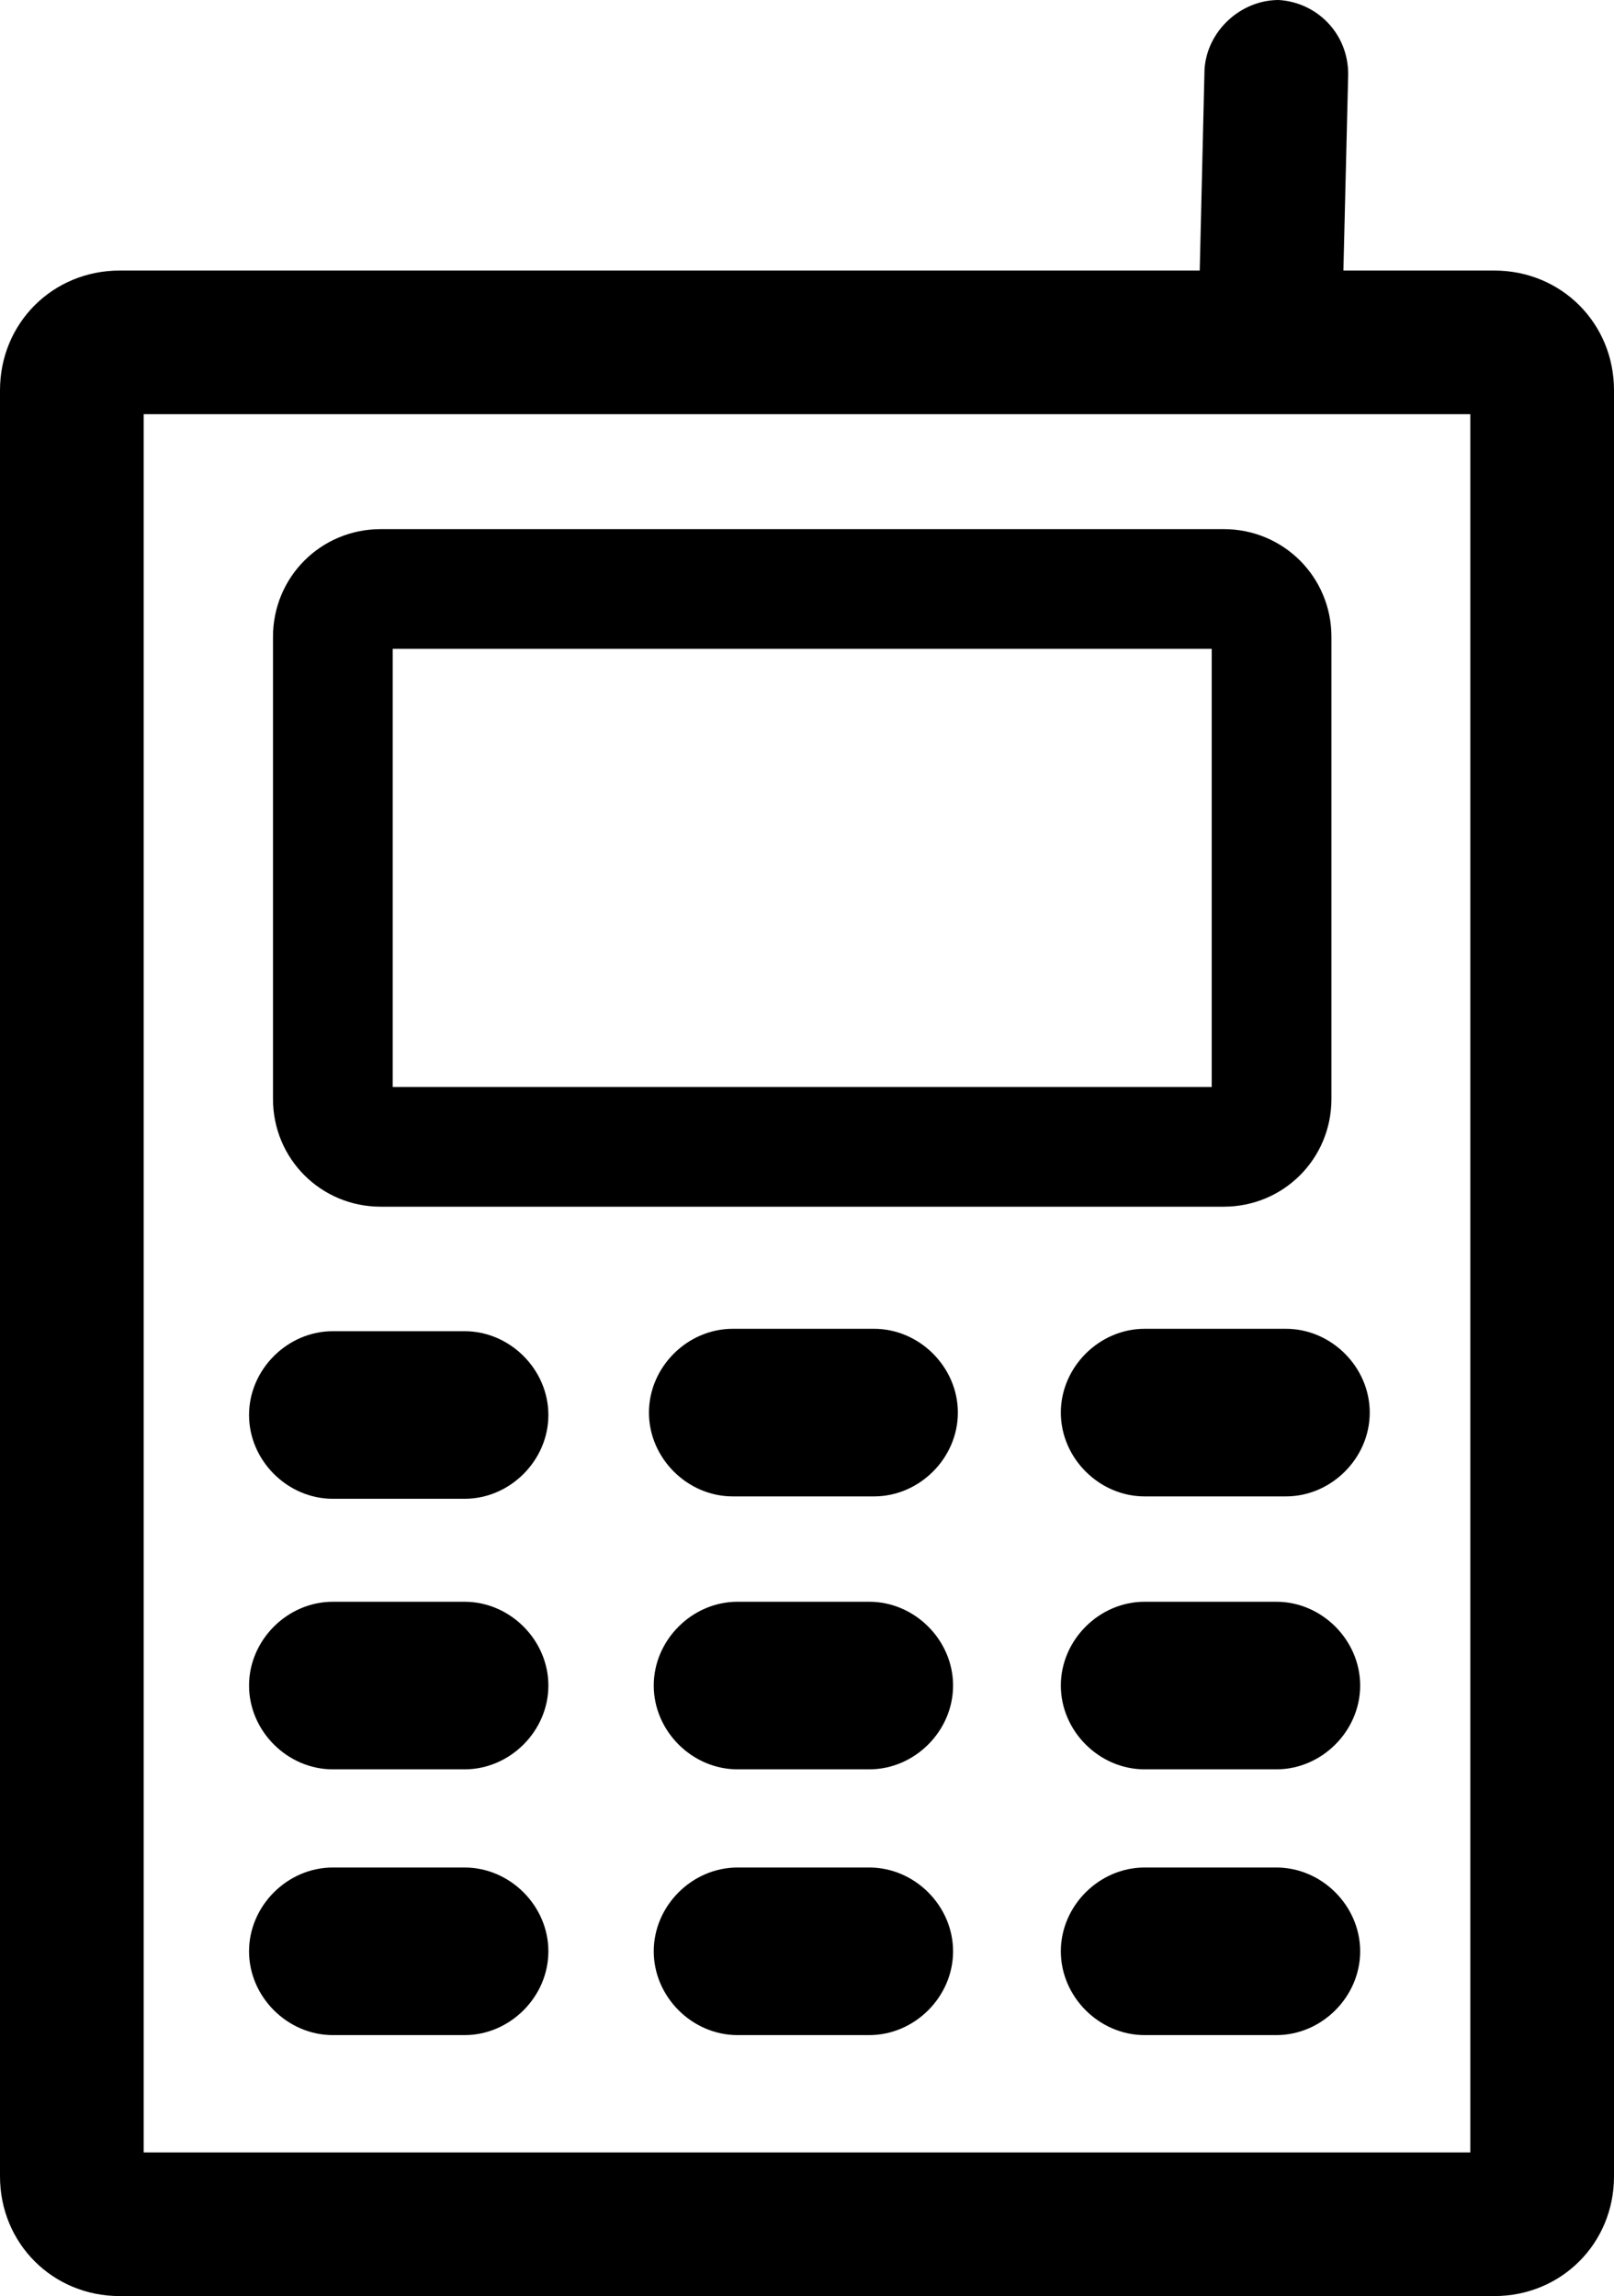 <?xml version="1.0" encoding="utf-8"?>
<!-- Generator: Adobe Illustrator 22.0.1, SVG Export Plug-In . SVG Version: 6.00 Build 0)  -->
<svg version="1.1" id="Calque_1" xmlns="http://www.w3.org/2000/svg" xmlns:xlink="http://www.w3.org/1999/xlink" x="0px" y="0px"
	 viewBox="0 0 67.4 95.9" style="enable-background:new 0 0 67.4 95.9;" xml:space="preserve">
<style rel="stylesheet" type="text/css" href="style.css">
</style>
<g>
	<path class="st0" d="M15.9,50.4h35.2c2.5,0,4.5-2,4.5-4.5V26.6c0-2.5-2-4.5-4.5-4.5H15.9c-2.5,0-4.5,2-4.5,4.5v19.3
		C11.4,48.4,13.4,50.4,15.9,50.4z M16.4,27.1h34.2v18.3H16.4V27.1z"/>
	<path class="st0" d="M36.5,55.5h-5.9c-1.9,0-3.5,1.6-3.5,3.5s1.6,3.5,3.5,3.5h5.9c1.9,0,3.5-1.6,3.5-3.5S38.4,55.5,36.5,55.5z"/>
	<path class="st0" d="M47.8,55.5c-1.9,0-3.5,1.6-3.5,3.5s1.6,3.5,3.5,3.5h5.9c1.9,0,3.5-1.6,3.5-3.5s-1.6-3.5-3.5-3.5H47.8z"/>
	<path class="st0" d="M36.3,66.9h-5.5c-1.9,0-3.5,1.6-3.5,3.5s1.6,3.5,3.5,3.5h5.5c1.9,0,3.5-1.6,3.5-3.5S38.2,66.9,36.3,66.9z"/>
	<path class="st0" d="M53.3,66.9h-5.5c-1.9,0-3.5,1.6-3.5,3.5s1.6,3.5,3.5,3.5h5.5c1.9,0,3.5-1.6,3.5-3.5S55.2,66.9,53.3,66.9z"/>
	<path class="st0" d="M53.3,78h-5.5c-1.9,0-3.5,1.6-3.5,3.5s1.6,3.5,3.5,3.5h5.5c1.9,0,3.5-1.6,3.5-3.5S55.2,78,53.3,78z"/>
	<path class="st0" d="M36.3,78h-5.5c-1.9,0-3.5,1.6-3.5,3.5s1.6,3.5,3.5,3.5h5.5c1.9,0,3.5-1.6,3.5-3.5S38.2,78,36.3,78z"/>
	<path class="st0" d="M13.9,85h5.5c1.9,0,3.5-1.6,3.5-3.5S21.3,78,19.4,78h-5.5c-1.9,0-3.5,1.6-3.5,3.5S12,85,13.9,85z"/>
	<path class="st0" d="M13.9,73.9h5.5c1.9,0,3.5-1.6,3.5-3.5s-1.6-3.5-3.5-3.5h-5.5c-1.9,0-3.5,1.6-3.5,3.5S12,73.9,13.9,73.9z"/>
	<path class="st0" d="M13.9,62.6h5.5c1.9,0,3.5-1.6,3.5-3.5s-1.6-3.5-3.5-3.5h-5.5c-1.9,0-3.5,1.6-3.5,3.5S12,62.6,13.9,62.6z"/>
	<path class="st0" d="M62.4,11.3h-6.3l0.2-8.2c0-1.7-1.3-3-2.9-3.1c-1.6,0-3,1.3-3.1,2.9l-0.2,8.4H5c-2.8,0-5,2.2-5,5v74.6
		c0,2.8,2.2,5,5,5h57.4c2.8,0,5-2.2,5-5V16.3C67.4,13.5,65.2,11.3,62.4,11.3z M61.4,89.9H6V17.3h55.4V89.9z"/>
</g>
</svg>
